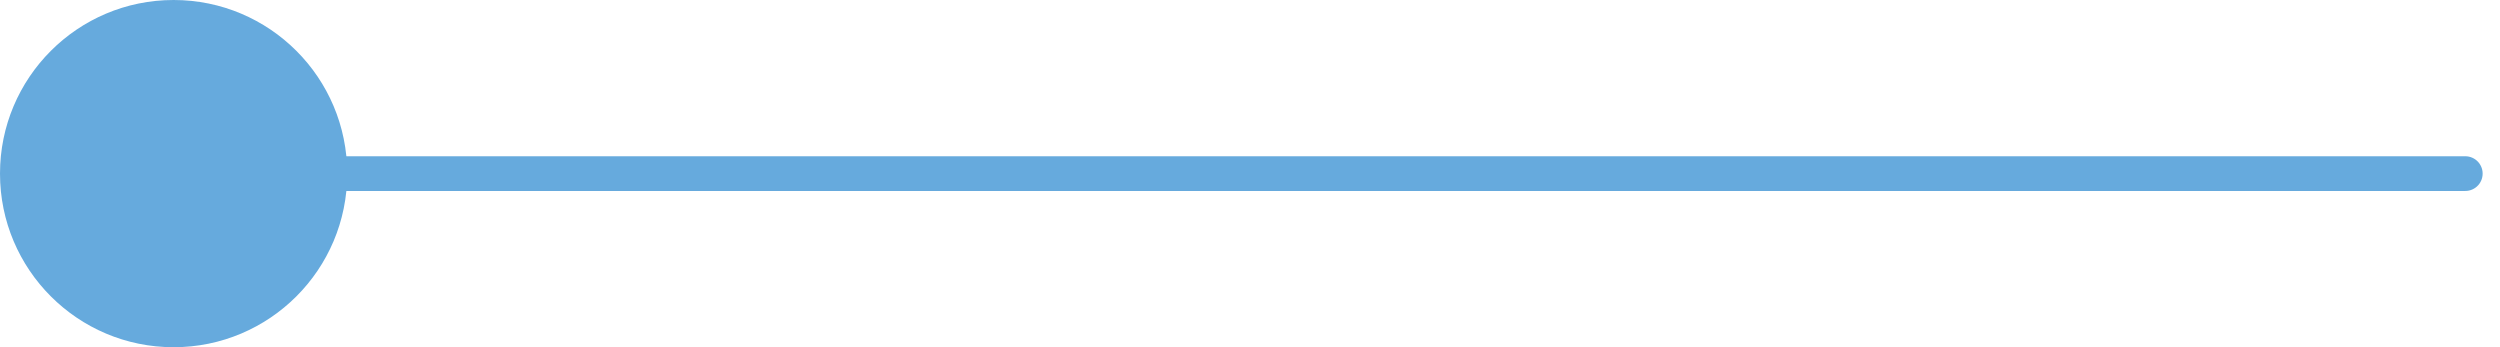 <svg width="72" height="10" viewBox="0 0 72 10" fill="none" xmlns="http://www.w3.org/2000/svg">
<path d="M9 5L71 5" stroke="#66AADD" stroke-linecap="round"/>
<circle cx="5" cy="5" r="5" transform="rotate(-90 5 5)" fill="#66AADD"/>
</svg>
